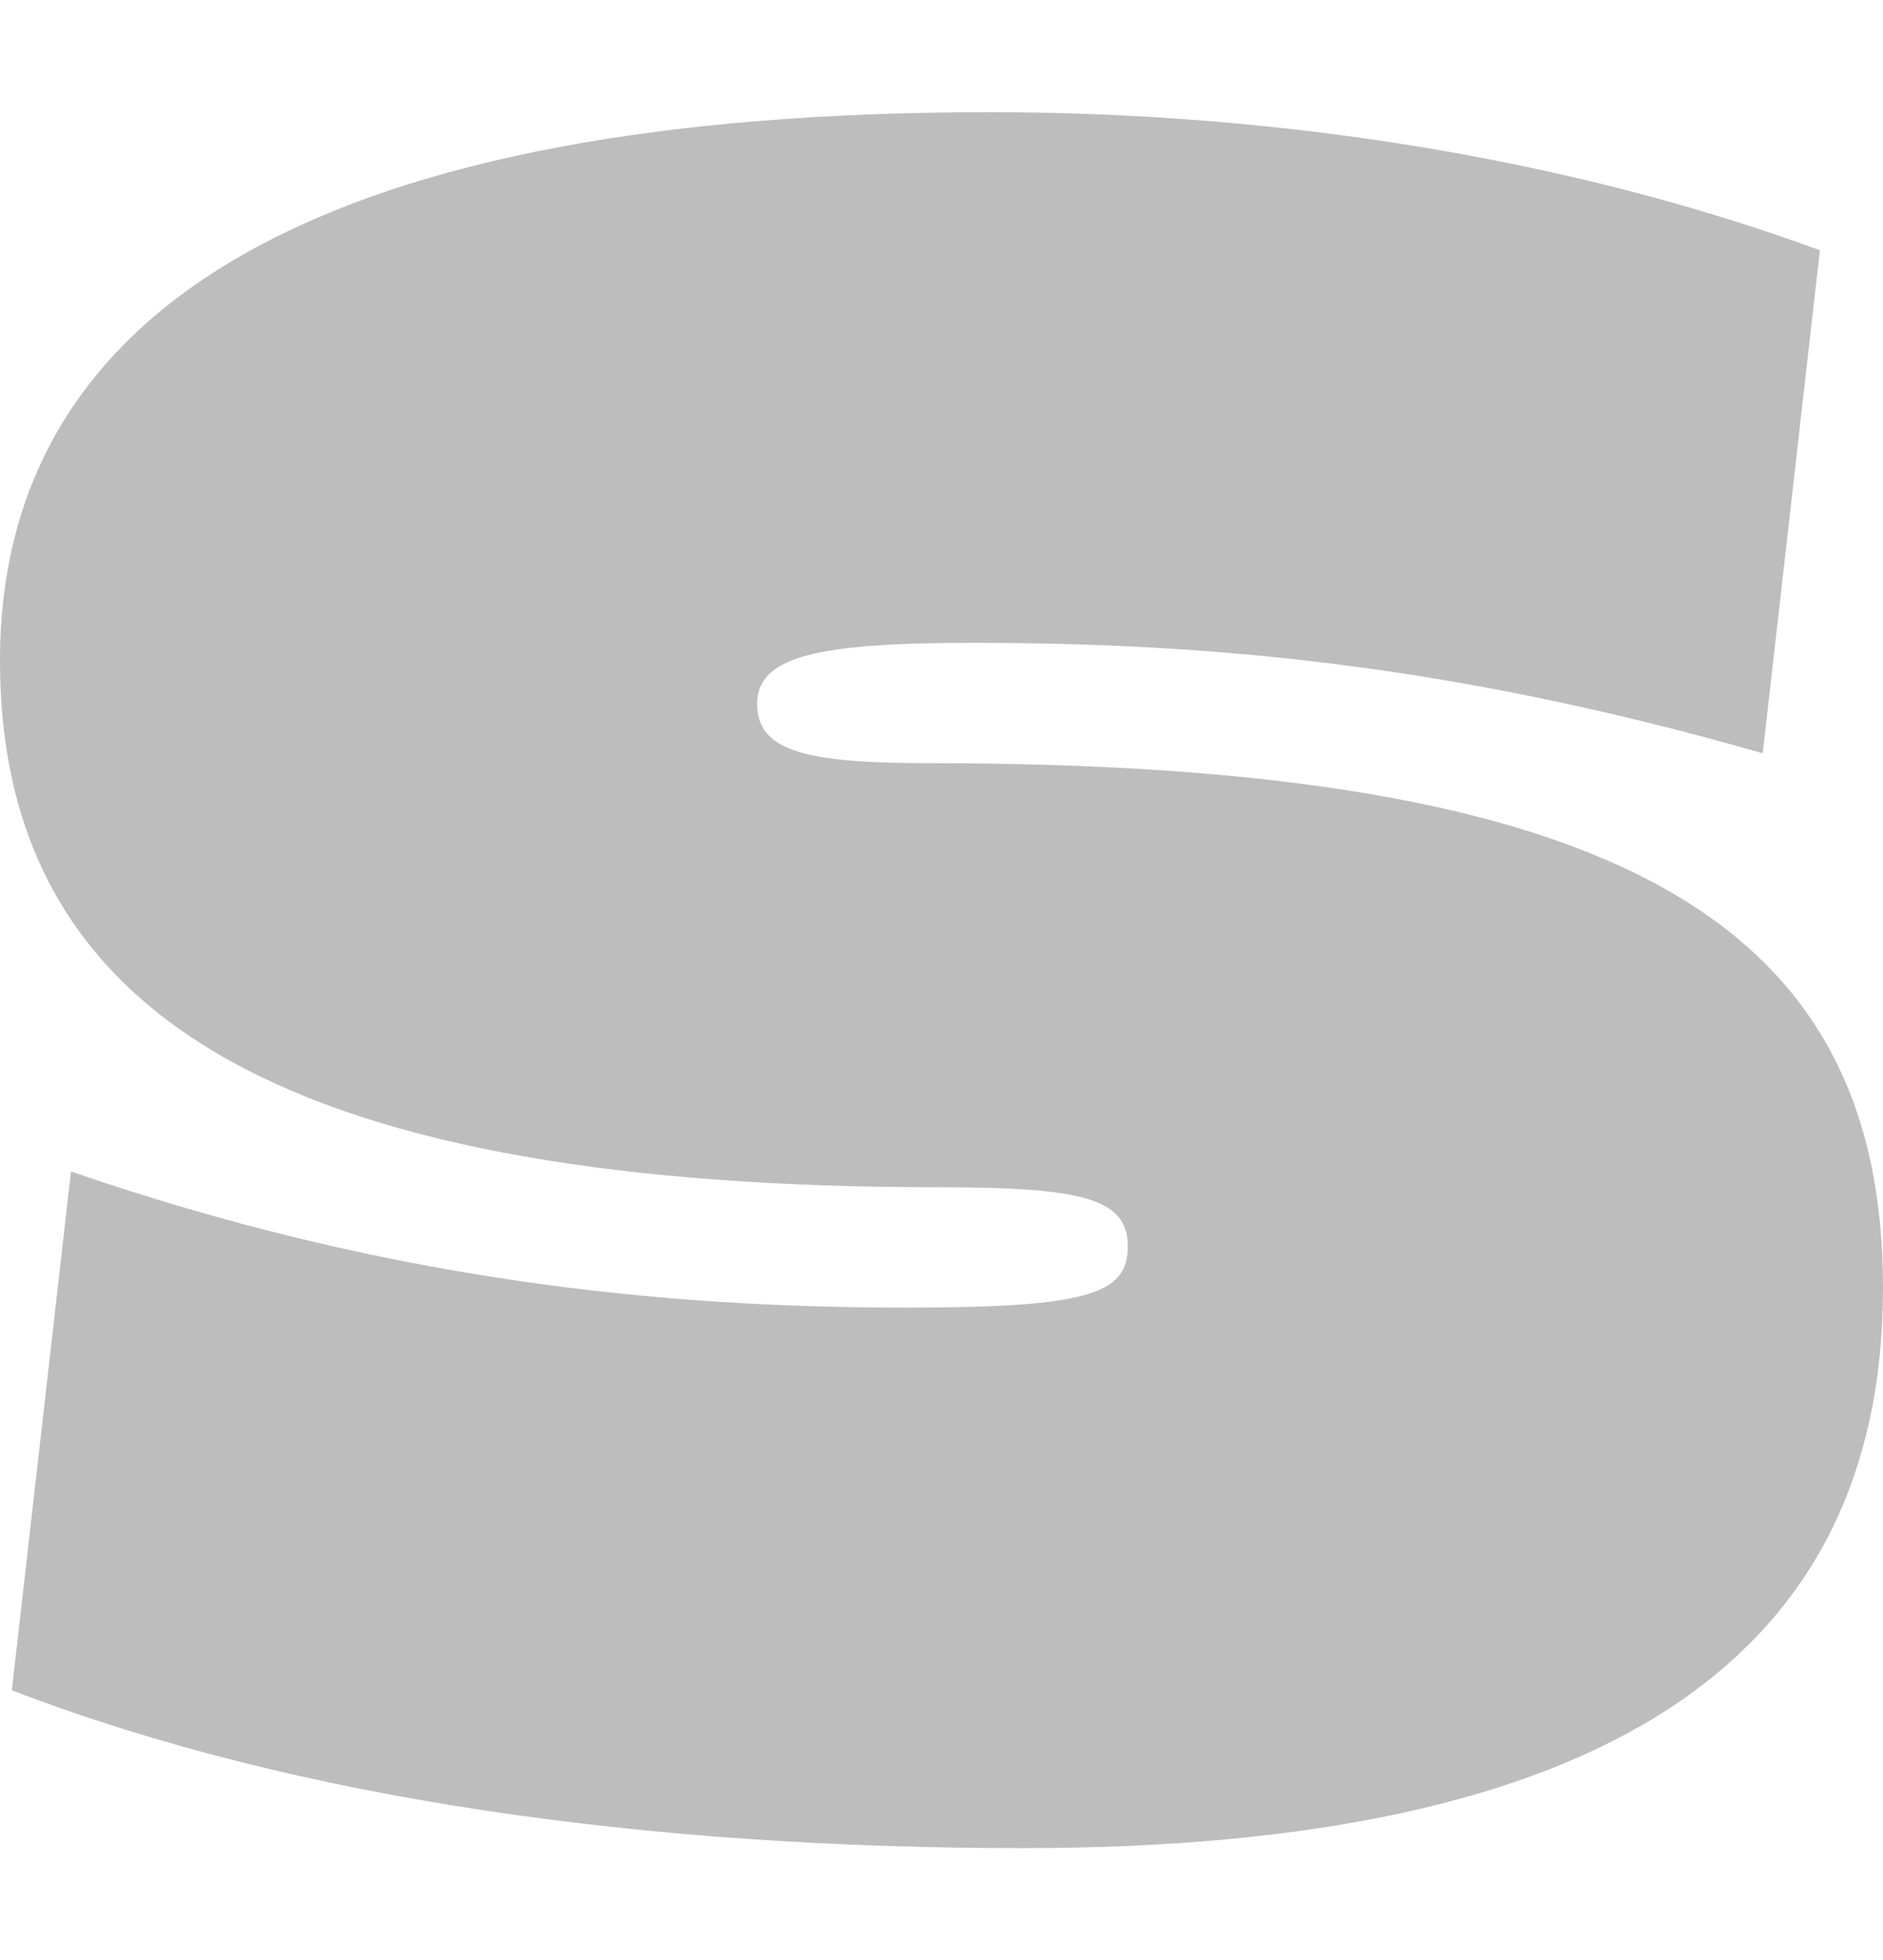 <svg width="789" height="821" viewBox="0 0 764 704" fill="none" xmlns="http://www.w3.org/2000/svg">
<path d="M28.8 429.6C156.8 473.6 267.2 484.8 368 484.8C441.6 484.8 457.6 479.2 457.6 460C457.6 440.8 440 436 381.6 436C121.6 436 5.66244e-07 370.4 5.66244e-07 222.4C5.66244e-07 76 136 -7.62939e-06 401.6 -7.62939e-06C517.6 -7.62939e-06 636 18.4 738.4 56L715.2 260C589.6 224 491.2 215.2 394.4 215.2C331.2 215.2 307.2 220.8 307.2 240C307.2 259.2 327.2 264 376.8 264C656.8 264 764 328.8 764 476.8C764 628.8 648.8 704 415.2 704C264 704 121.6 684.8 4.8 640L28.8 429.6Z" fill="#bdbdbd"/>
</svg>
